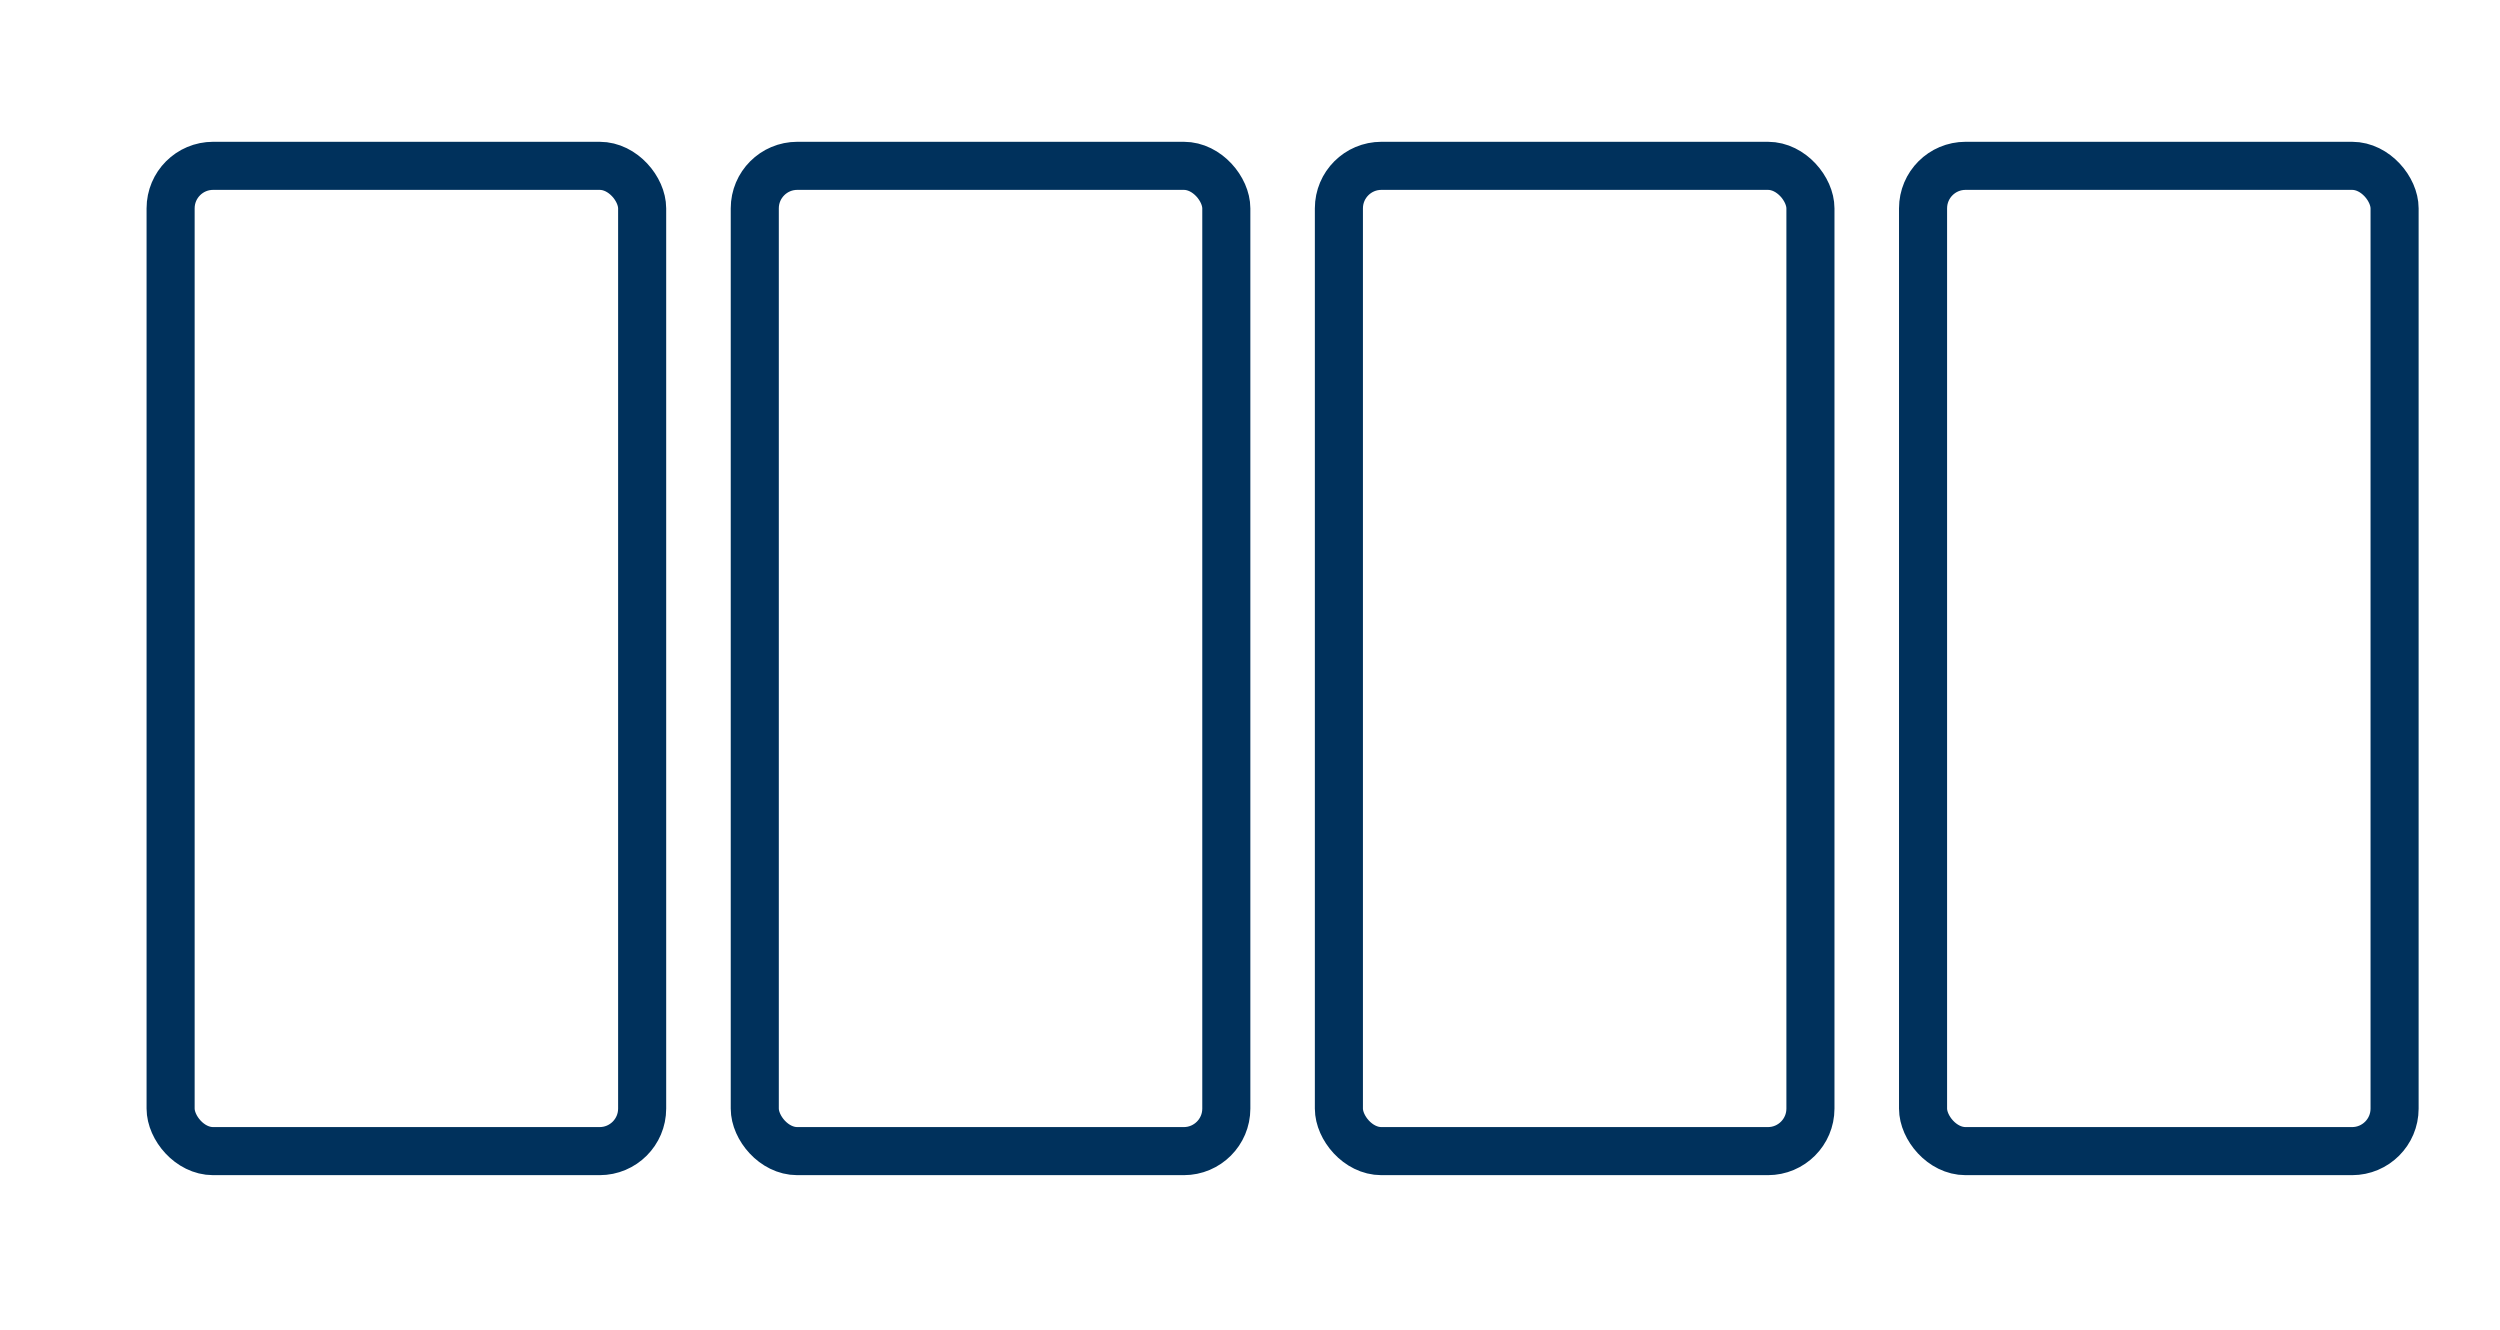 <svg width="156" height="83" viewBox="0 0 156 83" fill="none" xmlns="http://www.w3.org/2000/svg">
<rect x="10.646" y="10.348" width="29.424" height="61.482" rx="2.653" stroke="#00315C" stroke-width="3"/>
<rect x="47.098" y="10.348" width="29.424" height="61.482" rx="2.653" stroke="#00315C" stroke-width="3"/>
<rect x="83.547" y="10.348" width="29.424" height="61.482" rx="2.653" stroke="#00315C" stroke-width="3"/>
<rect x="119.998" y="10.348" width="29.424" height="61.482" rx="2.653" stroke="#00315C" stroke-width="3"/>
</svg>
